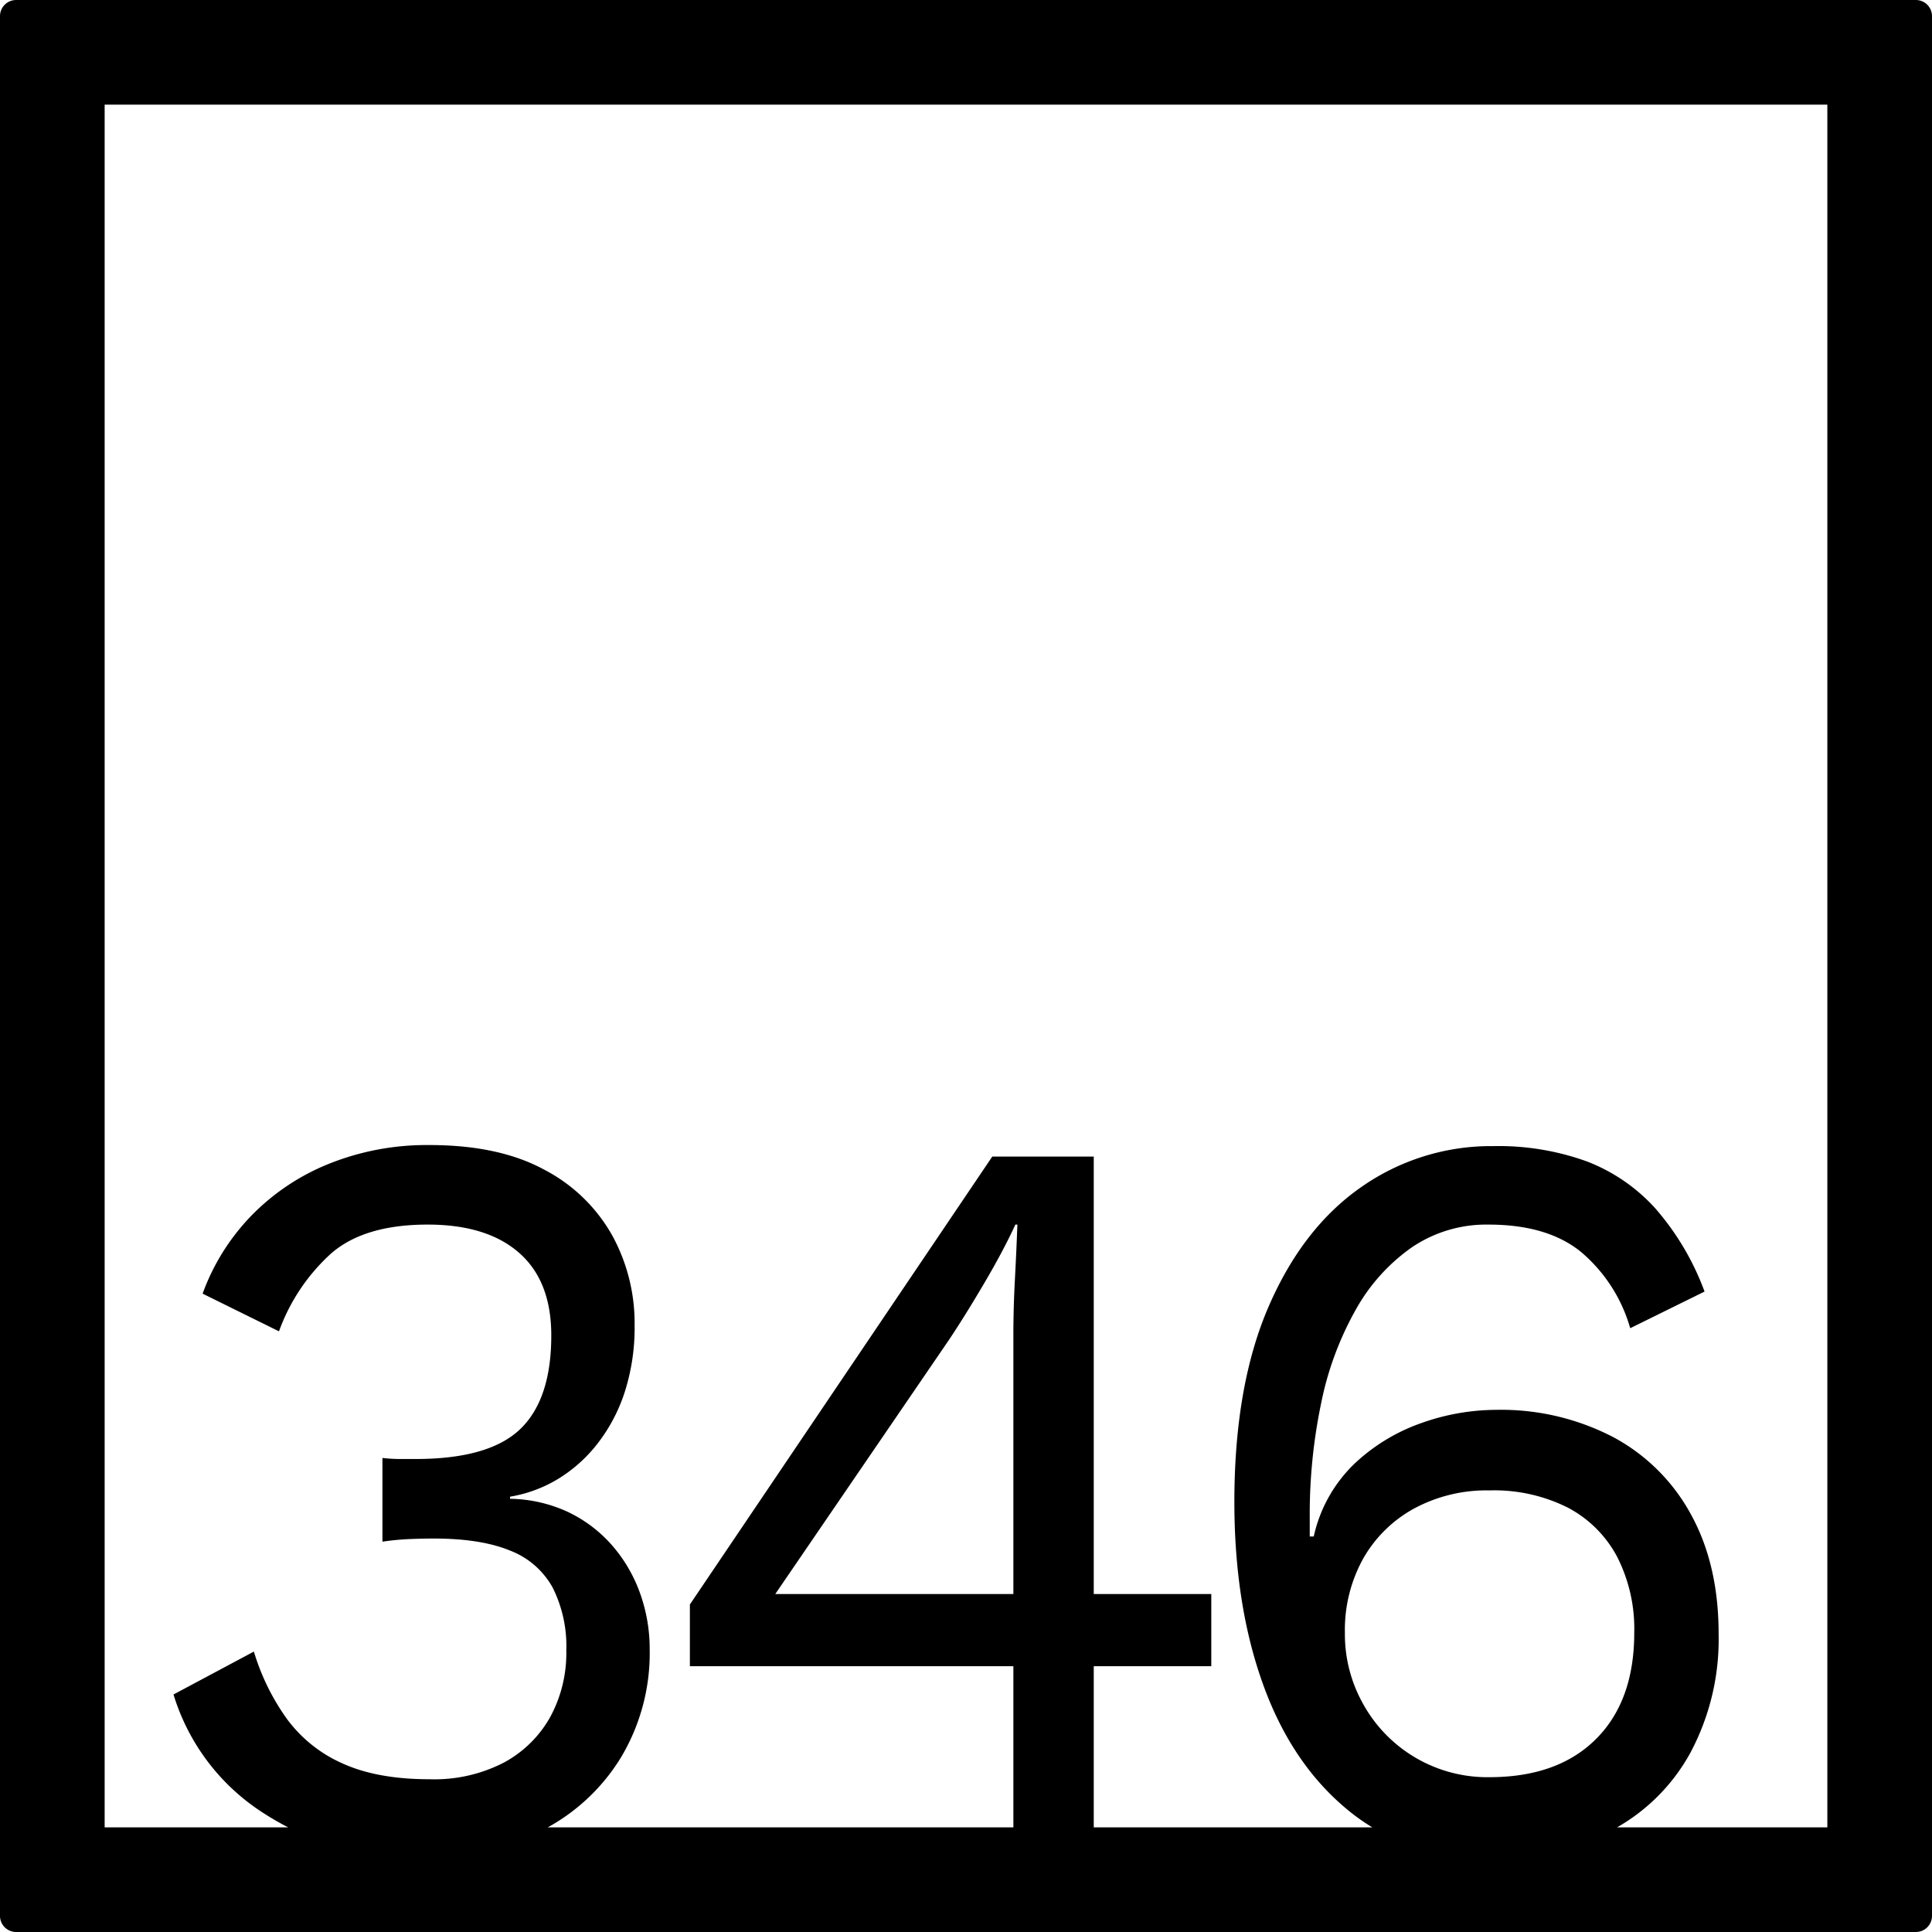 <svg xmlns="http://www.w3.org/2000/svg" width="120mm" height="120mm" viewBox="0 0 340.158 340.157">
  <g id="Zimmernummer">
      <g id="Z-04-346">
        <path fill="#000000" stroke="none" d="M337.323,0H2.835A2.836,2.836,0,0,0,0,2.835V337.323a2.834,2.834,0,0,0,2.835,2.834H337.323a2.834,2.834,0,0,0,2.835-2.834V2.835A2.836,2.836,0,0,0,337.323,0ZM178.42,280.65H136.5l30.6-44.773q2.828-4.236,6.19-9.949t5.484-10.319h.353q-.178,4.794-.442,9.766t-.265,9.765Zm61.731,19.623a25.073,25.073,0,0,1-3.362-12.805,25.913,25.913,0,0,1,3.184-12.99,22.973,22.973,0,0,1,8.933-8.844,26.852,26.852,0,0,1,13.354-3.225,28.846,28.846,0,0,1,13.8,3.04,20.781,20.781,0,0,1,8.668,8.66,27.961,27.961,0,0,1,3.007,13.359q0,11.979-6.722,18.7T262.26,312.9a24.988,24.988,0,0,1-22.109-12.622Zm81.581,21.459H284.713a33.846,33.846,0,0,0,12.924-13.168,42.463,42.463,0,0,0,4.952-20.913q0-12.159-4.864-21a33.633,33.633,0,0,0-13.708-13.634,42.8,42.8,0,0,0-20.695-4.791,39.505,39.505,0,0,0-13,2.3,33.079,33.079,0,0,0-11.851,7.186,25.321,25.321,0,0,0-7.164,12.806H230.6V267.2a95.657,95.657,0,0,1,2.034-20.267,55.941,55.941,0,0,1,6.1-16.4,32.975,32.975,0,0,1,9.905-10.964,23.376,23.376,0,0,1,13.442-3.961q10.435,0,16.363,4.883a27.411,27.411,0,0,1,8.578,13.359l13.09-6.45a46.954,46.954,0,0,0-8.668-14.647,31.416,31.416,0,0,0-12.117-8.292,45.757,45.757,0,0,0-16.361-2.672,39.824,39.824,0,0,0-23.26,7.187q-10.347,7.185-16.362,21.1t-6.014,34.364q0,18.24,5.13,32.335t15.212,22.2a35.443,35.443,0,0,0,3.946,2.757H192.571V293.363h20.695V280.65H192.571V203.633H174.705l-53.241,78.86v10.87H178.42v28.369H96.448a34.768,34.768,0,0,0,12.9-12.338,35.8,35.8,0,0,0,5.041-18.978,29.083,29.083,0,0,0-1.681-9.857,26.234,26.234,0,0,0-4.864-8.384,24.03,24.03,0,0,0-7.694-5.9A25.072,25.072,0,0,0,89.8,263.884v-.369a23.87,23.87,0,0,0,8.314-3.04A25.805,25.805,0,0,0,105.1,254.3a29.641,29.641,0,0,0,4.864-9.121,37.188,37.188,0,0,0,1.769-11.884,32.147,32.147,0,0,0-3.98-15.846,29.134,29.134,0,0,0-11.939-11.515q-7.961-4.328-20.165-4.331a46.224,46.224,0,0,0-17.777,3.317,39.687,39.687,0,0,0-13.708,9.213,38.606,38.606,0,0,0-8.491,13.634L49.12,234.4a34.08,34.08,0,0,1,9.2-13.726q5.835-5.067,16.98-5.068,10.434,0,16.1,4.975t5.661,14.556q0,11.241-5.483,16.491t-18.4,5.251H70.435a26.679,26.679,0,0,1-3.1-.185v14.741a44.9,44.9,0,0,1,4.777-.46q2.3-.092,4.245-.093,8.311,0,13.442,2.119a14.474,14.474,0,0,1,7.518,6.541A23.077,23.077,0,0,1,99.708,290.6a23.6,23.6,0,0,1-2.83,11.7,20.452,20.452,0,0,1-8.135,8.014,26.627,26.627,0,0,1-13.09,2.949q-9.2,0-15.3-2.764a24.36,24.36,0,0,1-9.817-7.831A40.022,40.022,0,0,1,44.7,290.784l-14.151,7.555a37.875,37.875,0,0,0,16.185,21.1c1.306.836,2.647,1.6,4.018,2.3H18.425V18.425H321.732Z"/>
      </g>
    </g>
</svg>
